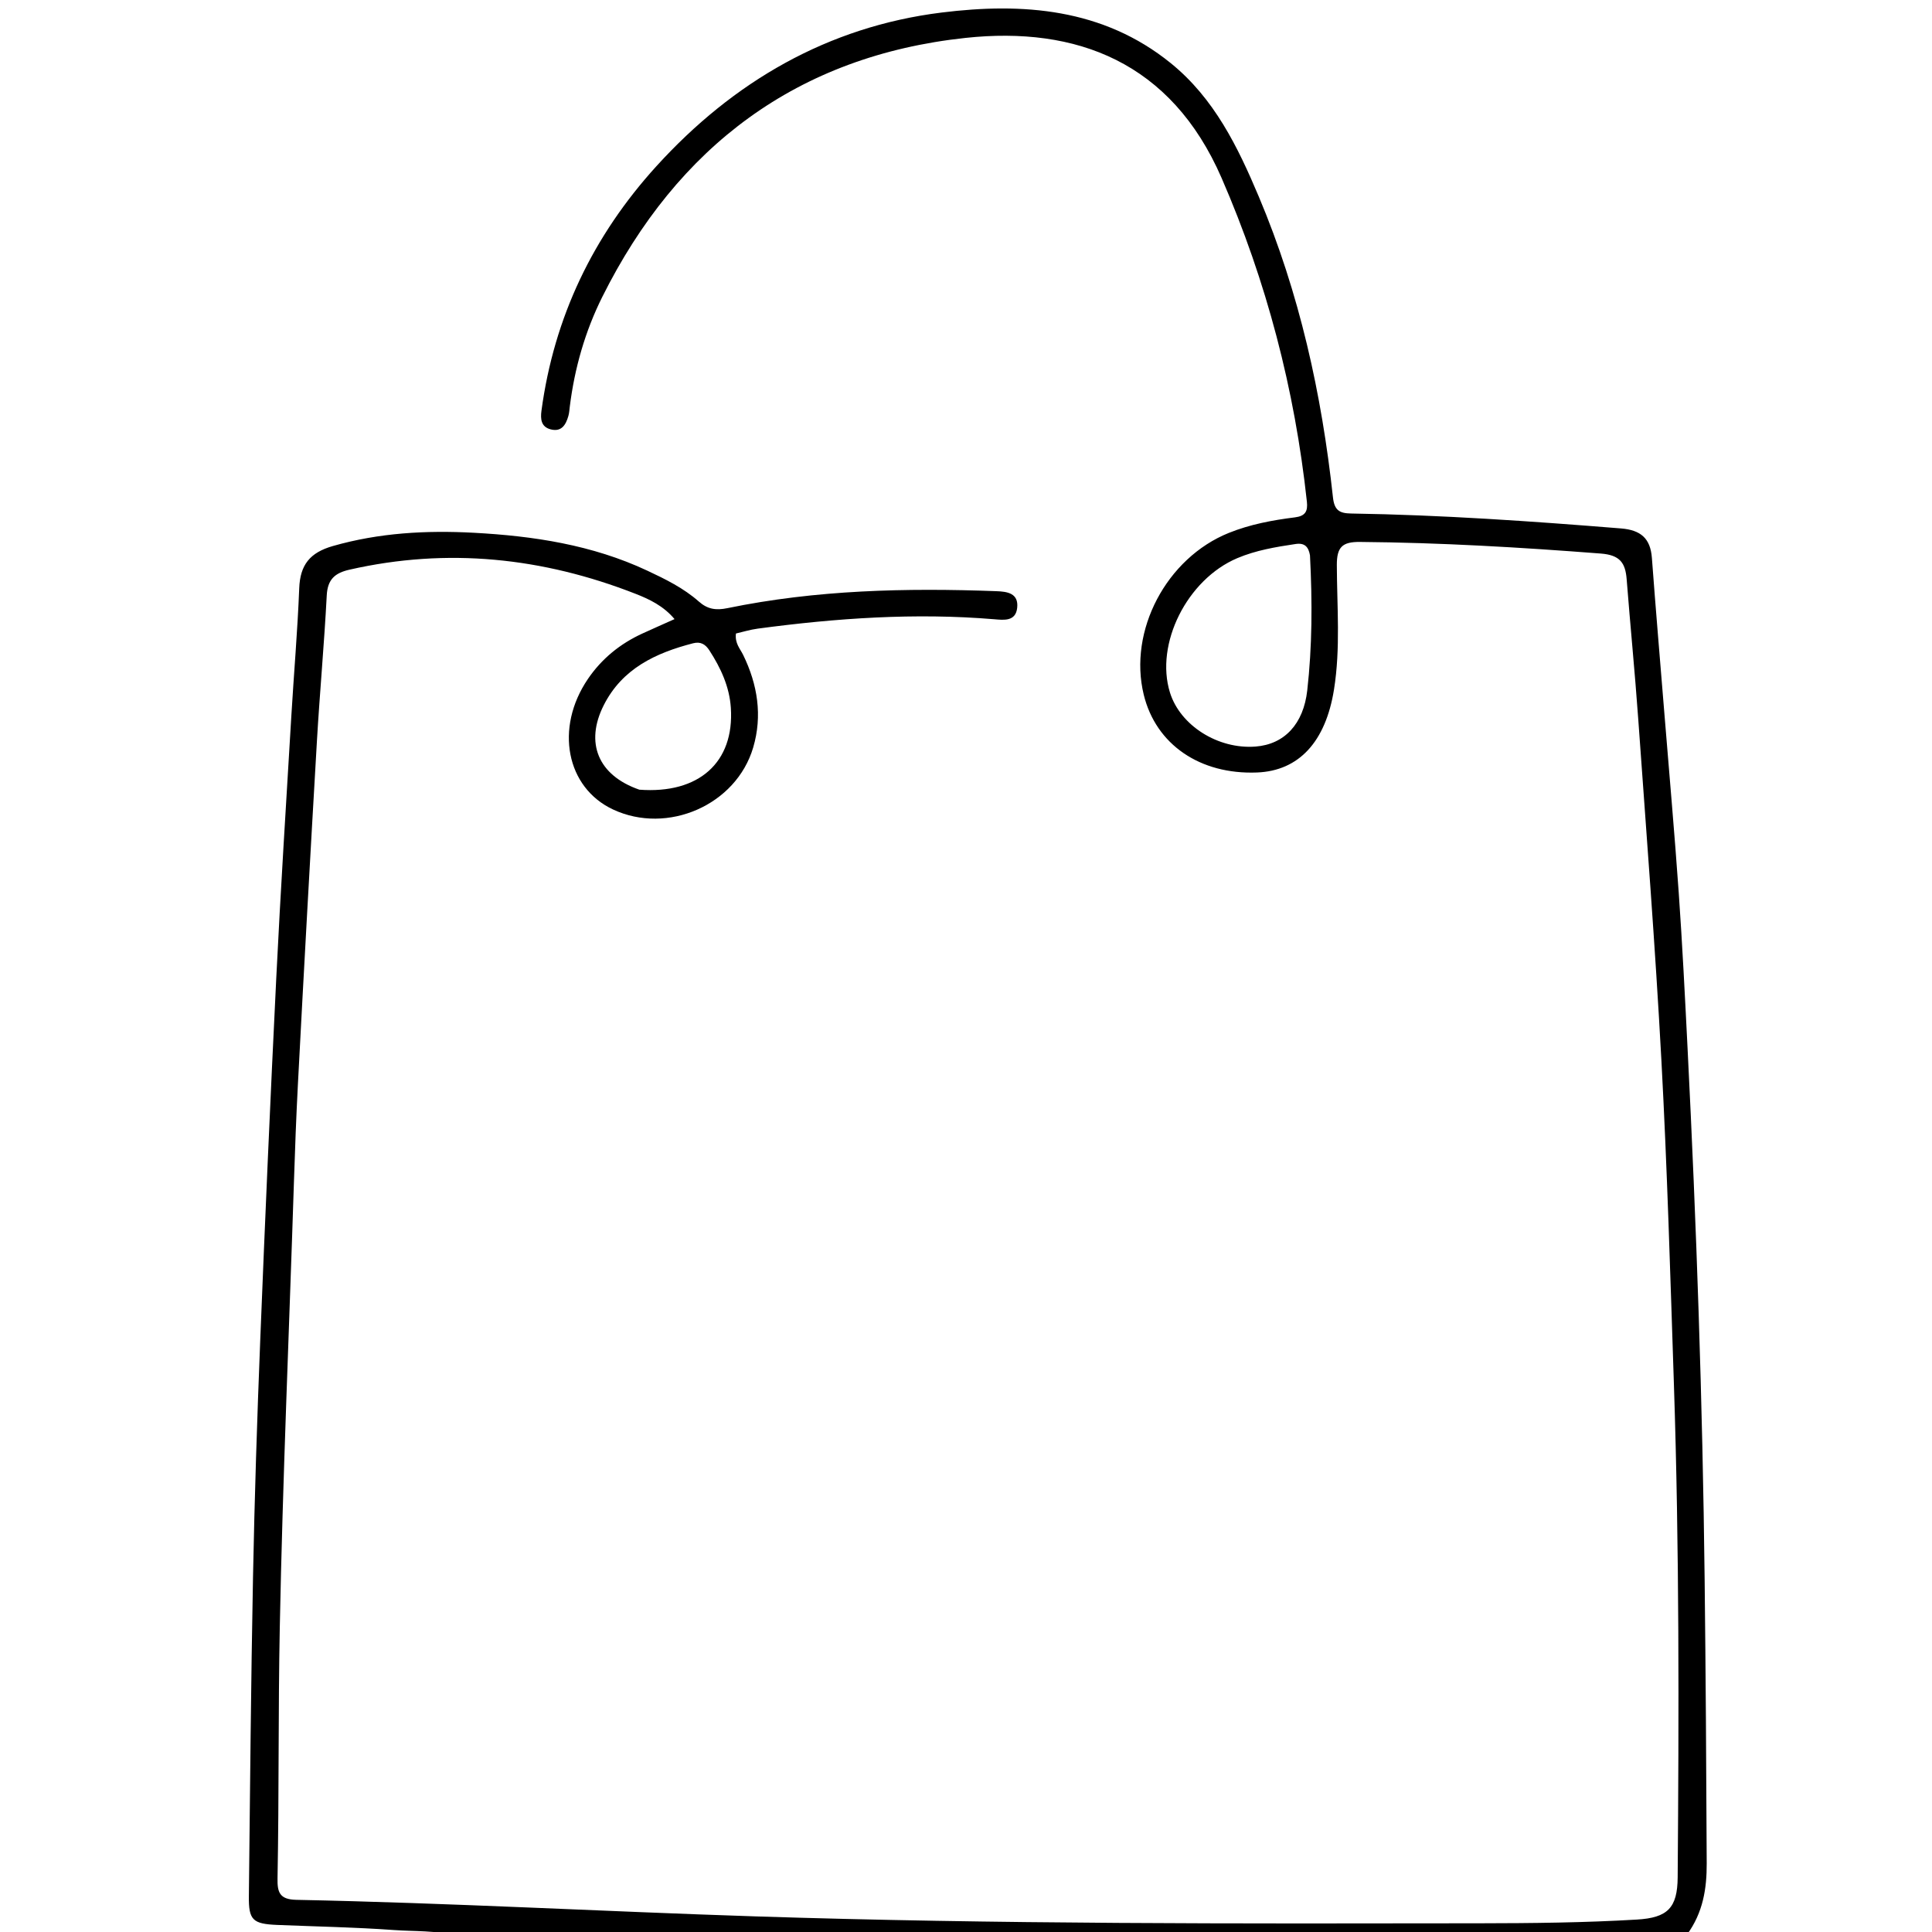 <svg version="1.1" id="Layer_1" xmlns="http://www.w3.org/2000/svg" xmlns:xlink="http://www.w3.org/1999/xlink" x="0px" y="0px"
	 width="100%" viewBox="0 0 496 496" enable-background="new 0 0 496 496" xml:space="preserve">
<path fill="#000000" opacity="1" stroke="none" 
	d="
M117.469,497 
	C111.808,495.562 106.428,495.878 101.144,495.497 
	C91.186,494.779 81.19,494.598 71.21,494.188 
	C64.89,493.927 63.824,492.957 63.892,486.838 
	C64.196,459.513 64.426,432.187 64.954,404.866 
	C65.347,384.556 66.005,364.248 66.814,343.95 
	C68.048,313.014 69.401,282.081 70.922,251.158 
	C72.025,228.726 73.459,206.31 74.79,183.89 
	C75.441,172.929 76.392,161.982 76.82,151.013 
	C77.054,144.995 79.574,141.866 85.457,140.181 
	C97.343,136.779 109.421,136.123 121.578,136.773 
	C136.926,137.592 152.045,139.875 166.171,146.499 
	C170.856,148.696 175.515,150.986 179.413,154.435 
	C181.65,156.414 183.813,156.735 186.722,156.135 
	C209.526,151.43 232.619,150.911 255.786,151.772 
	C258.56,151.875 261.549,152.261 261.139,156.05 
	C260.755,159.594 257.707,159.186 255.277,158.982 
	C234.919,157.278 214.69,158.69 194.513,161.391 
	C192.592,161.649 190.715,162.233 188.94,162.638 
	C188.618,165.156 190.016,166.548 190.793,168.141 
	C194.512,175.763 195.769,183.76 193.366,191.903 
	C189,206.702 171.366,214.356 157.386,207.818 
	C145.373,202.199 142.381,186.91 150.915,174.336 
	C154.454,169.121 159.204,165.259 164.941,162.635 
	C167.499,161.465 170.074,160.33 173.175,158.94 
	C170.327,155.55 166.717,153.836 163.139,152.437 
	C139.304,143.118 114.871,140.533 89.727,146.25 
	C85.974,147.104 84.1,148.735 83.885,152.856 
	C83.237,165.315 82.092,177.746 81.366,190.202 
	C79.654,219.607 78.014,249.017 76.478,278.432 
	C76.044,286.745 75.73,295.074 75.463,303.389 
	C74.241,341.507 72.579,379.608 71.829,417.746 
	C71.406,439.243 71.65,460.732 71.25,482.221 
	C71.184,485.735 71.73,487.655 76.068,487.742 
	C115.357,488.534 154.599,490.715 193.876,491.989 
	C255.852,493.998 317.823,493.854 379.806,493.764 
	C393.301,493.744 406.791,493.613 420.264,492.808 
	C428.126,492.339 430.647,489.817 430.707,481.966 
	C431.026,439.806 431.138,397.645 429.744,355.5 
	C428.825,327.708 428.022,299.905 426.525,272.142 
	C424.949,242.908 422.661,213.711 420.576,184.506 
	C419.724,172.562 418.542,160.642 417.611,148.704 
	C417.28,144.474 415.86,142.491 410.976,142.113 
	C390.386,140.521 369.798,139.303 349.141,139.13 
	C344.594,139.092 343.188,140.441 343.203,145.095 
	C343.24,155.73 344.172,166.404 342.476,177.015 
	C340.331,190.437 333.473,197.898 322.718,198.32 
	C308.061,198.895 296.746,191.125 293.632,178.35 
	C289.625,161.905 299.457,143.259 315.492,136.806 
	C320.949,134.61 326.671,133.546 332.449,132.821 
	C335.092,132.49 335.784,131.28 335.52,128.833 
	C332.41,100.007 325.182,72.292 313.611,45.679 
	C300.672,15.92 276.334,6.678 247.878,9.731 
	C204.712,14.361 173.911,37.568 154.626,76.22 
	C150.218,85.055 147.516,94.499 146.29,104.329 
	C146.187,105.155 146.144,106.002 145.918,106.795 
	C145.272,109.06 144.158,110.952 141.371,110.23 
	C138.9,109.589 138.721,107.587 139.011,105.431 
	C142.243,81.41 152.282,60.532 168.508,42.679 
	C188.244,20.963 212.514,6.853 241.723,3.222 
	C262.494,0.64 283.139,2.096 300.573,16.218 
	C311.717,25.245 317.771,37.679 323.172,50.484 
	C333.598,75.198 339.322,101.107 342.206,127.675 
	C342.571,131.04 343.899,131.787 346.892,131.834 
	C370.034,132.199 393.107,133.801 416.169,135.667 
	C421.184,136.073 423.712,138.175 424.088,143.229 
	C425.088,156.66 426.235,170.08 427.322,183.504 
	C428.556,198.748 429.915,213.983 430.983,229.238 
	C431.913,242.517 432.578,255.815 433.246,269.111 
	C435.527,314.516 437.108,359.934 437.629,405.406 
	C437.907,429.732 438.06,454.057 438.162,478.383 
	C438.189,484.785 437.248,491.003 433.103,496.661 
	C327.979,497 222.958,497 117.469,497 
M336.311,142.576 
	C335.946,140.507 335.061,139.297 332.615,139.662 
	C327.509,140.425 322.432,141.27 317.648,143.294 
	C304.753,148.751 296.477,165.312 300.364,177.802 
	C303.003,186.281 312.731,192.414 322.354,191.663 
	C329.767,191.085 334.641,185.86 335.609,177.248 
	C336.874,165.99 336.934,154.694 336.311,142.576 
M164.138,202.734 
	C179.407,203.883 188.559,195.73 187.629,181.712 
	C187.269,176.273 185.033,171.47 182.11,166.96 
	C181.13,165.449 179.905,164.638 177.929,165.149 
	C168.313,167.637 159.739,171.65 154.991,181.061 
	C150.16,190.635 153.463,199.039 164.138,202.734 
z"/>
</svg>